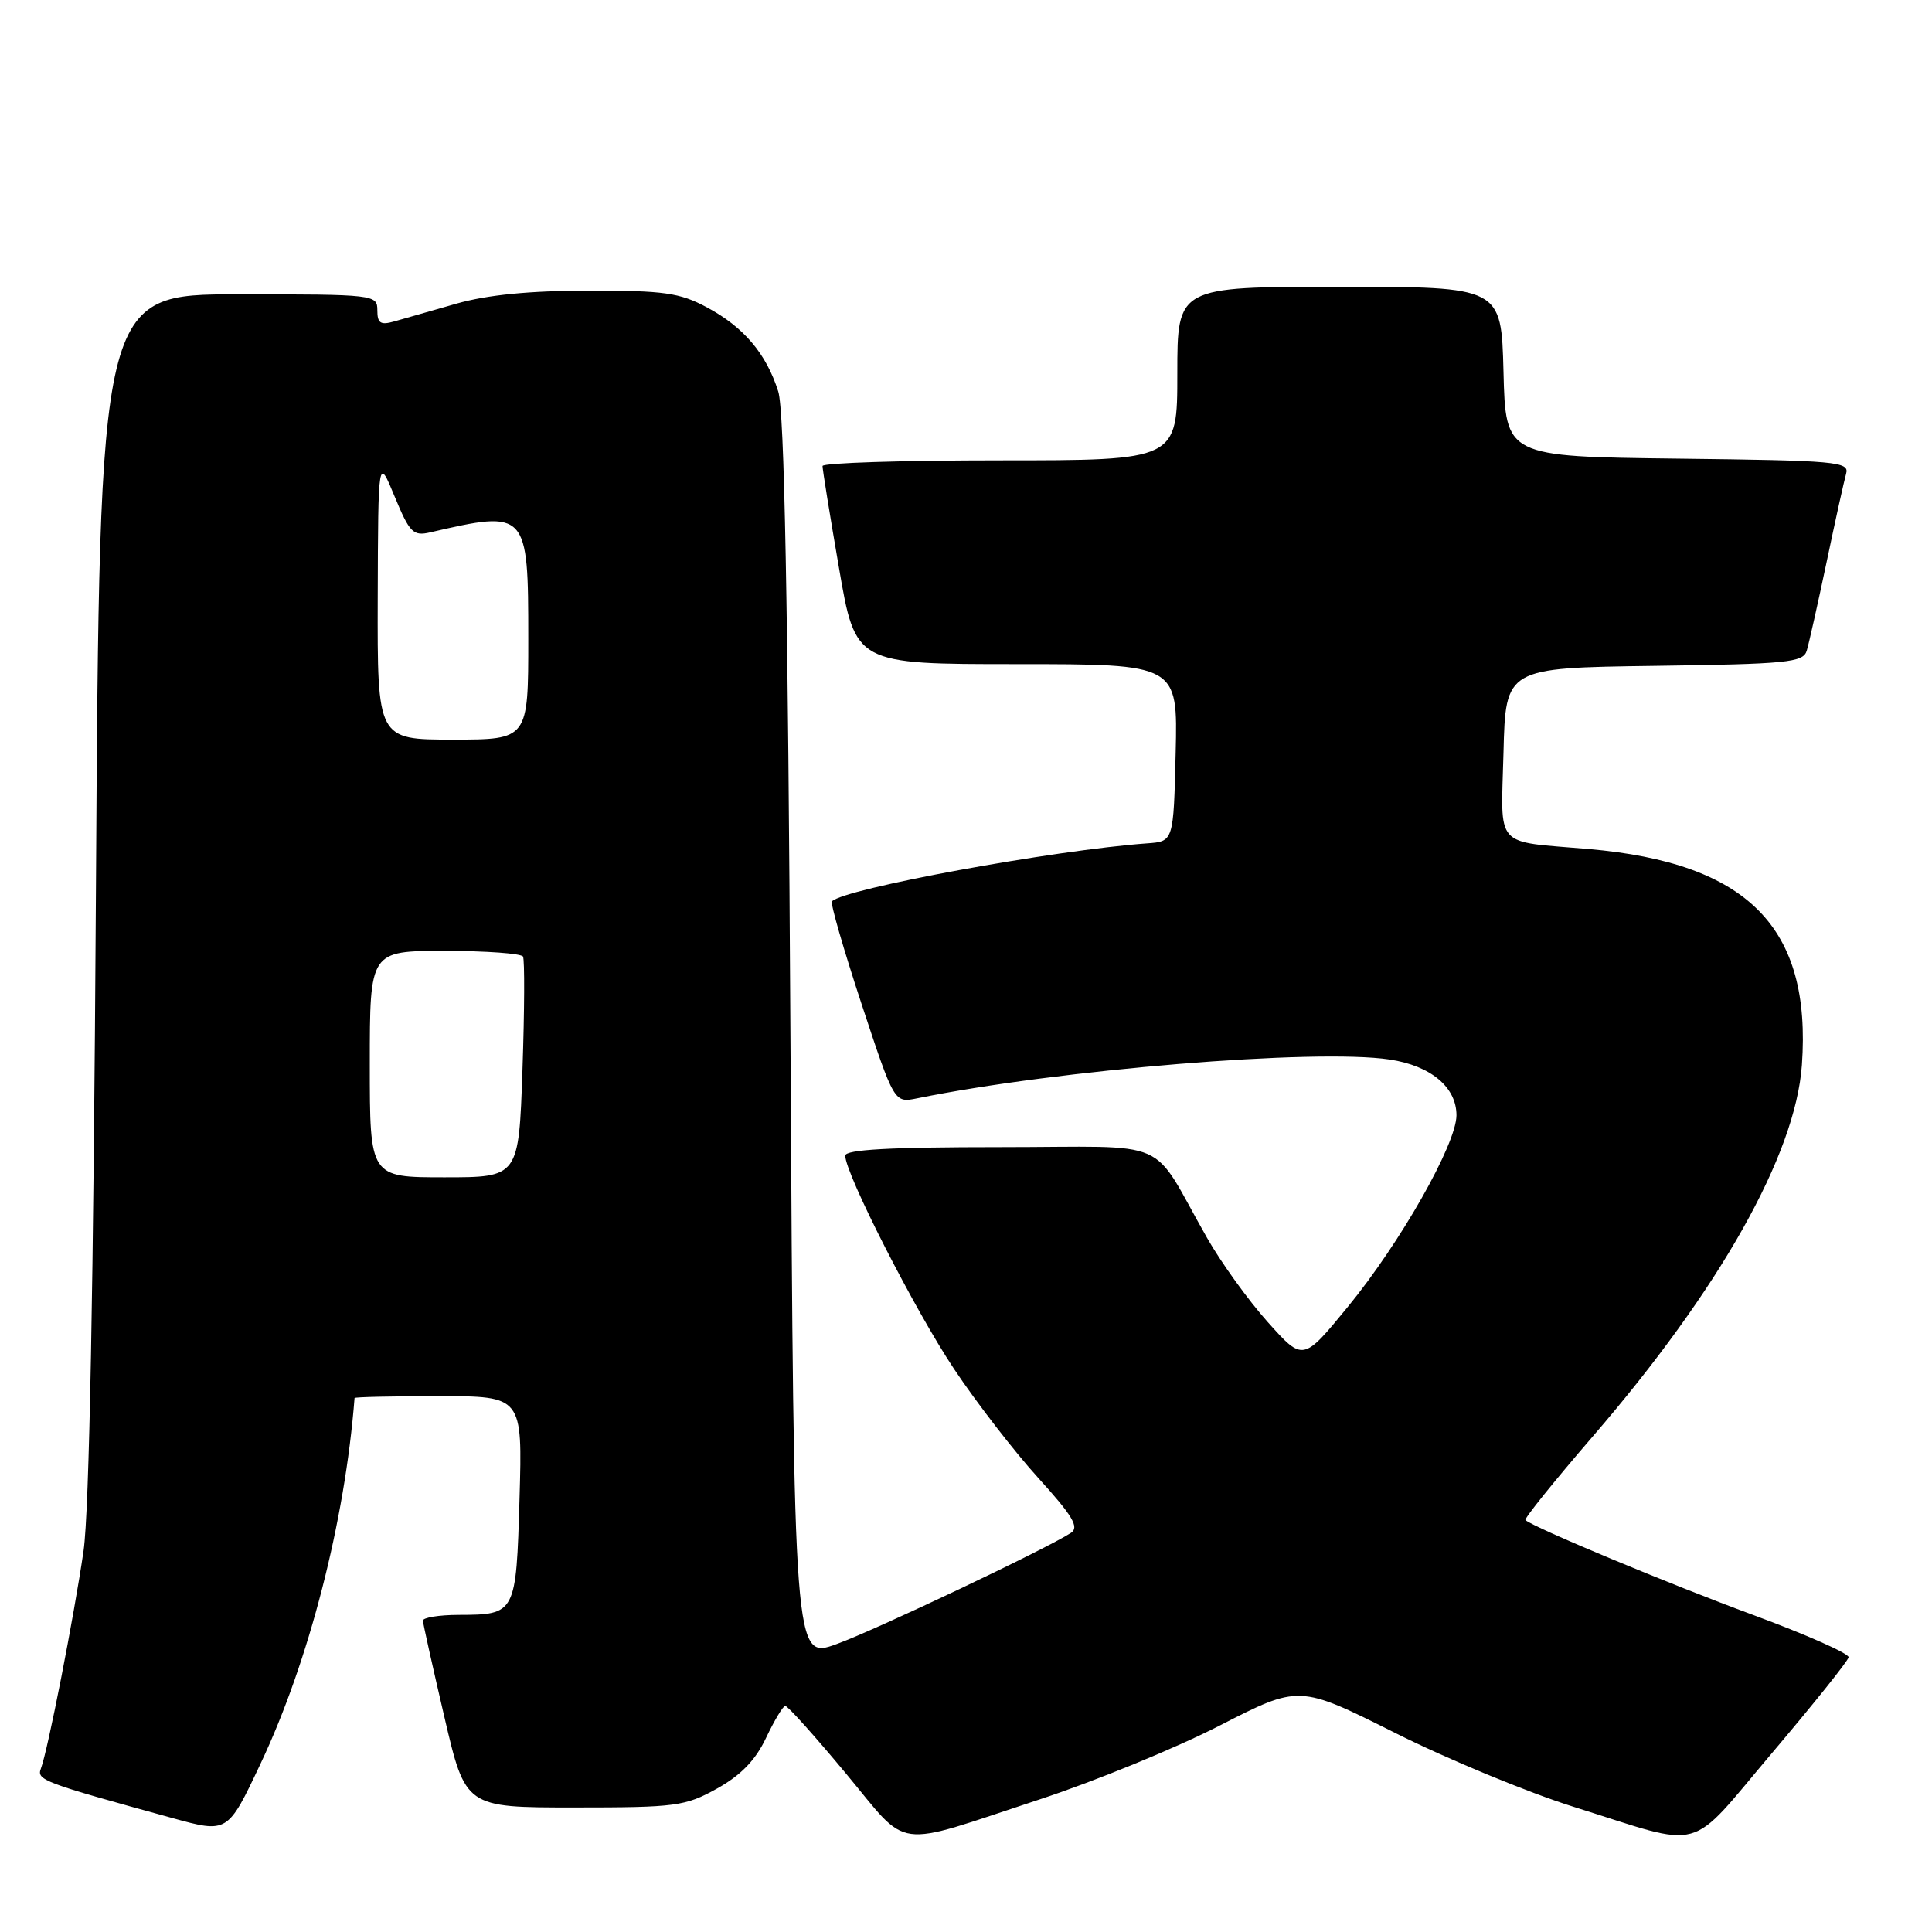 <?xml version="1.0" encoding="UTF-8" standalone="no"?>
<!DOCTYPE svg PUBLIC "-//W3C//DTD SVG 1.1//EN" "http://www.w3.org/Graphics/SVG/1.1/DTD/svg11.dtd" >
<svg xmlns="http://www.w3.org/2000/svg" xmlns:xlink="http://www.w3.org/1999/xlink" version="1.1" viewBox="0 0 256 256">
 <g >
 <path fill="currentColor"
d=" M 137.79 238.42 C 145.10 236.02 155.82 231.62 161.61 228.65 C 172.14 223.25 172.14 223.25 184.82 229.60 C 191.79 233.10 202.45 237.51 208.50 239.41 C 226.19 244.96 223.42 245.72 234.83 232.25 C 240.30 225.79 244.86 220.10 244.95 219.60 C 245.03 219.11 239.34 216.59 232.30 213.99 C 221.25 209.92 203.26 202.42 202.13 201.42 C 201.93 201.24 205.93 196.27 211.02 190.37 C 227.86 170.86 237.91 153.03 238.76 141.12 C 240.06 122.89 231.62 114.34 210.50 112.50 C 197.83 111.41 198.89 112.61 199.22 99.72 C 199.50 88.50 199.50 88.50 219.19 88.23 C 236.84 87.99 238.93 87.78 239.40 86.23 C 239.69 85.28 240.87 80.00 242.03 74.50 C 243.18 69.00 244.35 63.72 244.62 62.77 C 245.08 61.17 243.40 61.02 222.31 60.77 C 199.50 60.50 199.50 60.50 199.22 49.25 C 198.93 38.00 198.93 38.00 177.47 38.00 C 156.00 38.00 156.00 38.00 156.00 49.50 C 156.00 61.00 156.00 61.00 132.50 61.00 C 119.57 61.00 109.00 61.34 108.99 61.75 C 108.98 62.16 109.96 68.24 111.17 75.25 C 113.36 88.00 113.36 88.00 134.71 88.00 C 156.06 88.00 156.06 88.00 155.78 99.75 C 155.50 111.50 155.50 111.50 152.00 111.75 C 139.60 112.65 111.93 117.73 110.24 119.43 C 110.00 119.66 111.77 125.77 114.15 133.00 C 118.49 146.15 118.49 146.15 121.50 145.54 C 140.15 141.73 174.32 138.92 184.13 140.39 C 189.59 141.21 193.00 144.06 192.99 147.79 C 192.97 151.61 185.58 164.64 178.58 173.18 C 172.66 180.40 172.66 180.40 168.00 175.20 C 165.43 172.33 161.79 167.29 159.92 163.99 C 152.20 150.43 155.78 152.00 132.51 152.00 C 117.89 152.00 112.00 152.33 112.00 153.13 C 112.00 155.52 121.25 173.66 126.42 181.40 C 129.39 185.86 134.41 192.35 137.58 195.84 C 142.13 200.86 143.04 202.37 141.91 203.11 C 138.66 205.23 116.07 215.96 110.85 217.85 C 105.20 219.90 105.20 219.90 104.74 137.70 C 104.41 79.58 103.94 54.44 103.12 51.87 C 101.53 46.85 98.55 43.34 93.66 40.72 C 90.05 38.79 87.98 38.50 78.00 38.51 C 70.17 38.52 64.58 39.07 60.50 40.23 C 57.20 41.17 53.49 42.23 52.25 42.59 C 50.42 43.11 50.00 42.84 50.00 41.12 C 50.00 39.04 49.67 39.00 31.60 39.00 C 13.19 39.00 13.19 39.00 12.71 118.25 C 12.39 170.53 11.83 200.22 11.07 205.50 C 9.80 214.23 6.33 231.98 5.42 234.34 C 4.84 235.87 5.64 236.17 22.83 240.90 C 30.17 242.92 30.17 242.92 34.52 233.71 C 40.93 220.16 45.71 201.58 46.98 185.25 C 46.99 185.11 52.00 185.00 58.12 185.00 C 69.23 185.00 69.23 185.00 68.84 198.56 C 68.39 213.88 68.35 213.96 60.75 213.98 C 58.14 213.99 56.02 214.34 56.04 214.75 C 56.06 215.16 57.34 220.90 58.88 227.50 C 61.68 239.50 61.68 239.50 76.09 239.50 C 89.59 239.50 90.78 239.34 95.00 237.00 C 98.16 235.24 100.10 233.25 101.50 230.29 C 102.60 227.97 103.75 226.06 104.05 226.04 C 104.36 226.02 107.96 230.03 112.05 234.95 C 120.66 245.28 118.01 244.93 137.79 238.42 Z  M 49.00 141.00 C 49.00 126.00 49.00 126.00 58.94 126.00 C 64.41 126.00 69.07 126.34 69.30 126.75 C 69.53 127.16 69.50 133.91 69.23 141.75 C 68.74 156.00 68.74 156.00 58.87 156.00 C 49.00 156.00 49.00 156.00 49.00 141.00 Z  M 50.05 79.25 C 50.11 60.50 50.11 60.50 52.30 65.81 C 54.28 70.59 54.75 71.06 57.00 70.54 C 69.87 67.56 70.00 67.70 70.00 84.62 C 70.00 98.00 70.00 98.00 60.00 98.00 C 50.00 98.00 50.00 98.00 50.05 79.25 Z "/>
</g>
</svg>